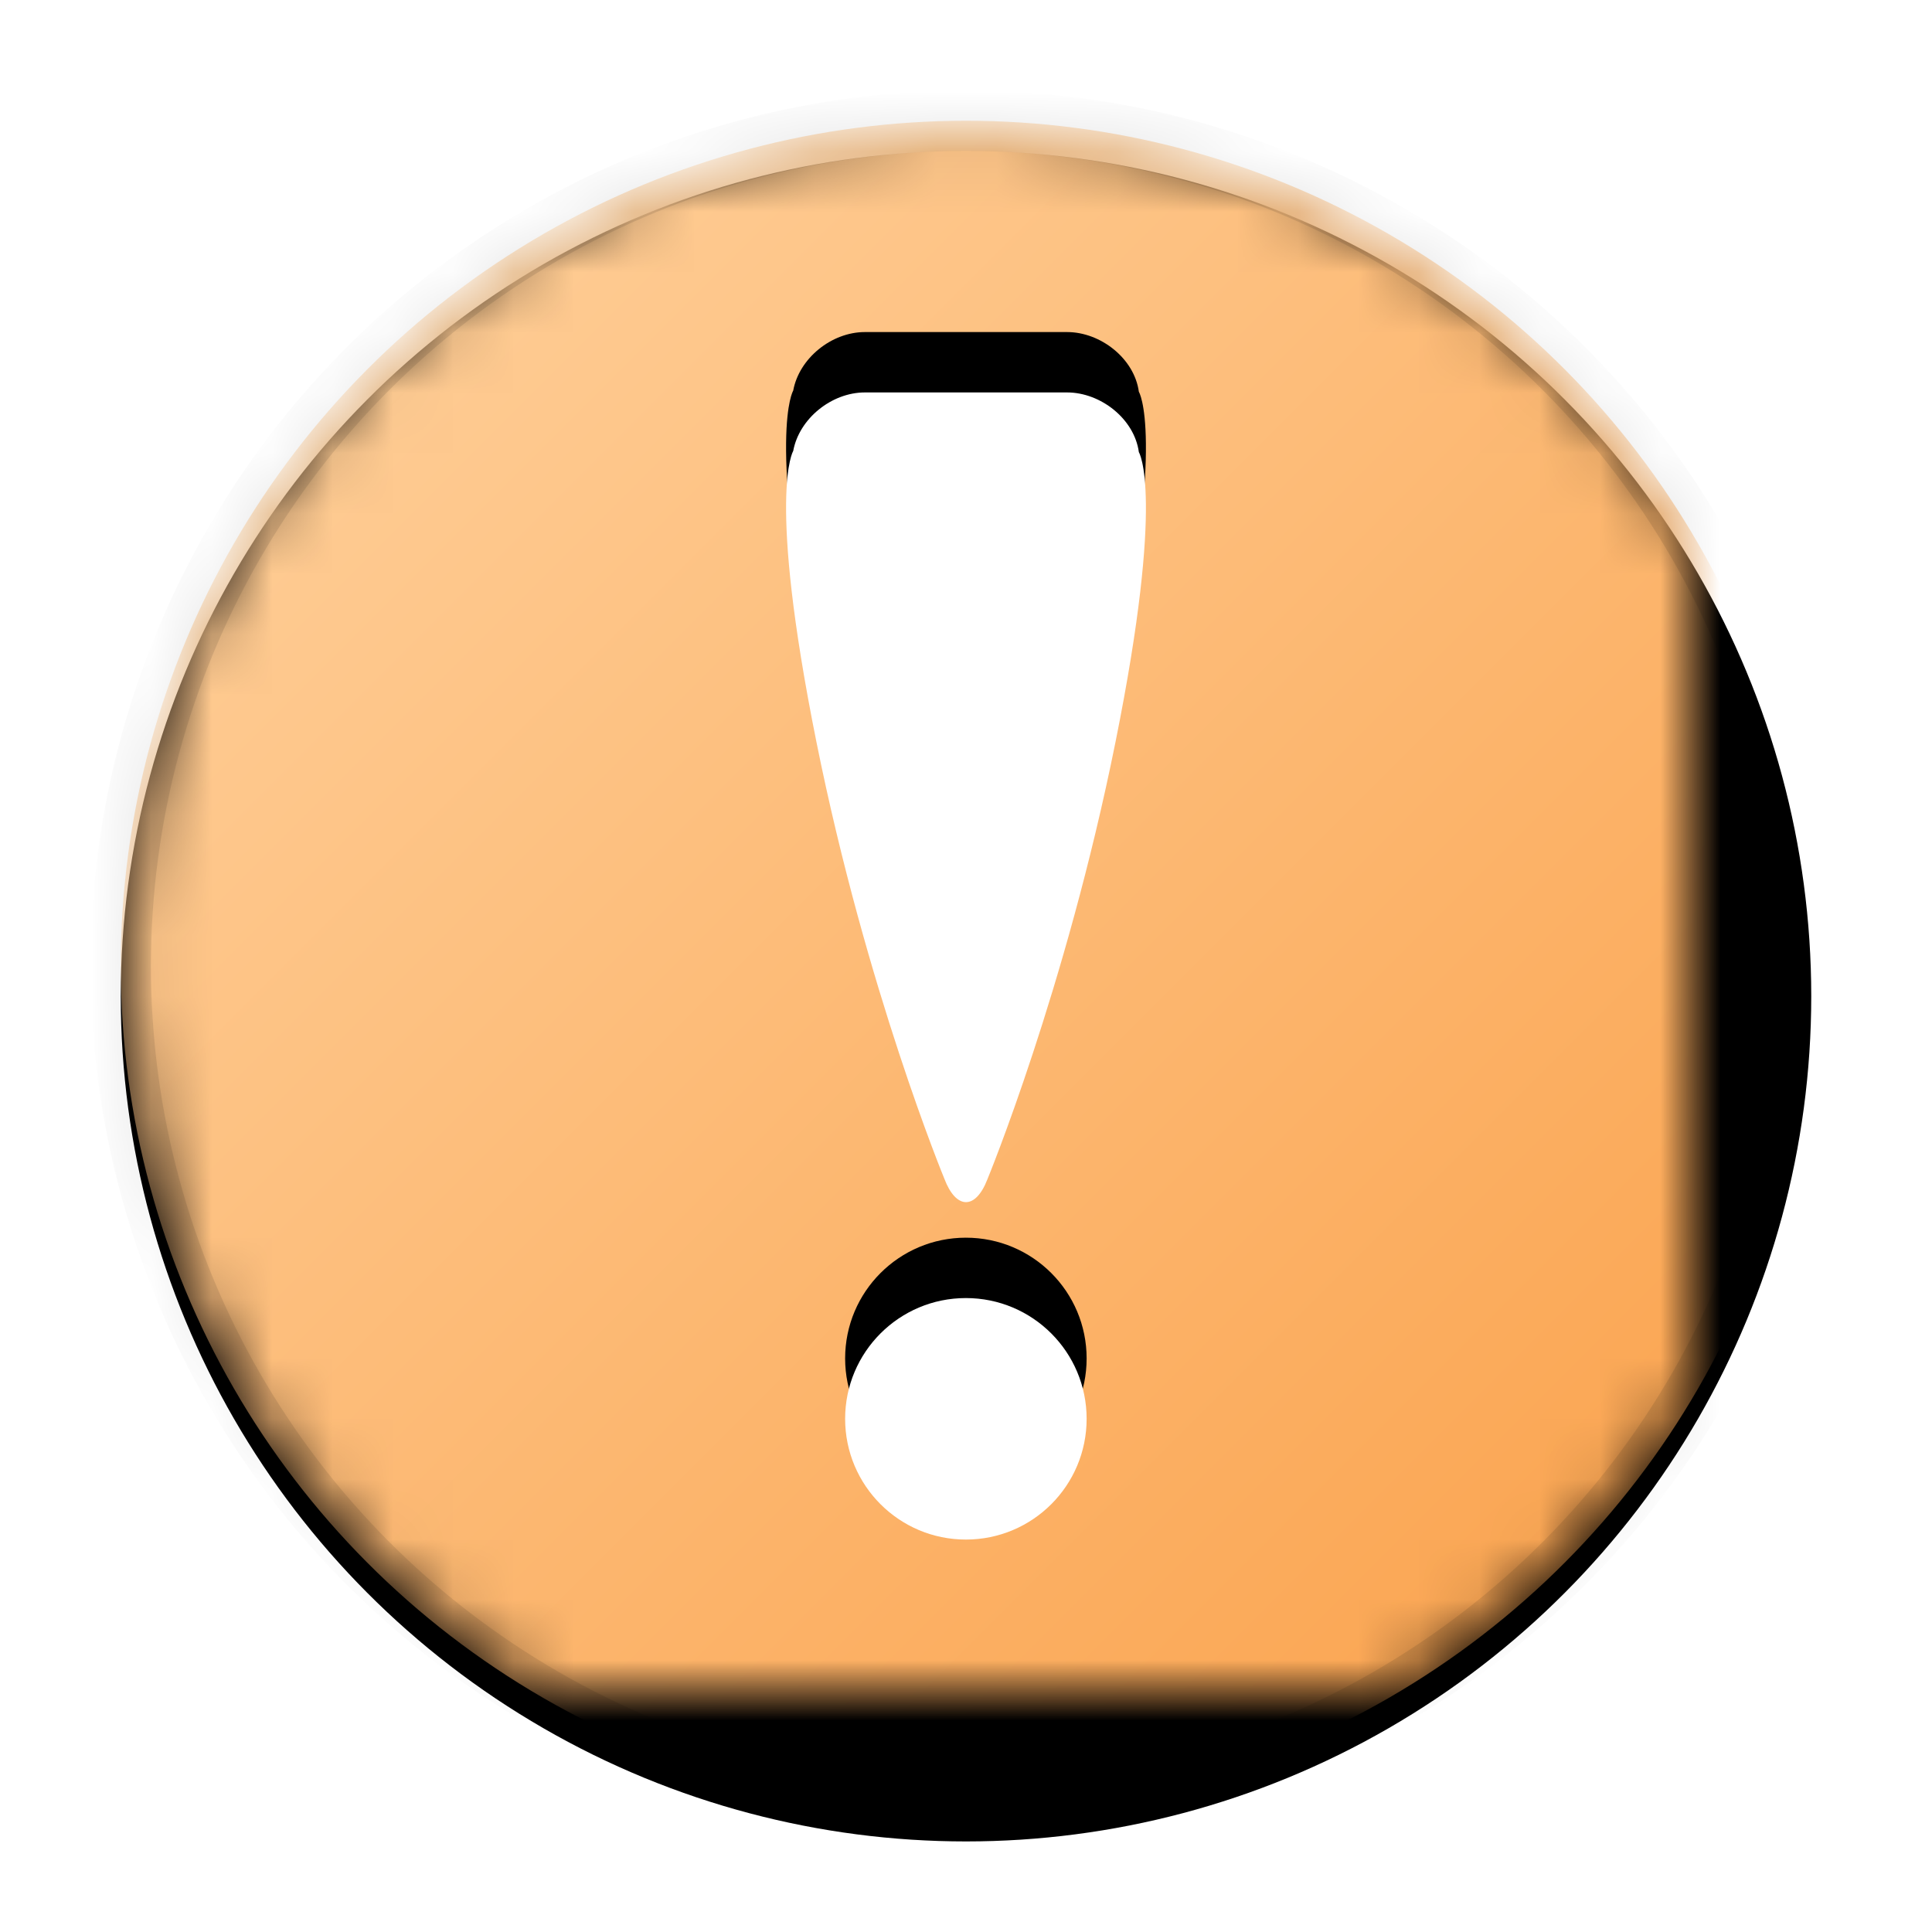 <svg xmlns="http://www.w3.org/2000/svg" width="32" height="32" viewBox="0 0 32 32" xmlns:xlink="http://www.w3.org/1999/xlink">
  <defs>
    <linearGradient id="d" x1="0%" y1="0%" y2="100%">
      <stop stop-color="#FFD3A0" offset="0%"/>
      <stop stop-color="#FA9F47" offset="100%"/>
    </linearGradient>
    <circle id="a" cx="16" cy="16" r="14"/>
    <filter id="b" width="200%" height="200%" x="-50%" y="-50%" filterUnits="objectBoundingBox">
      <feOffset dy=".5" in="SourceAlpha" result="shadowOffsetOuter1"/>
      <feGaussianBlur stdDeviation=".75" in="shadowOffsetOuter1" result="shadowBlurOuter1"/>
      <feComposite in="shadowBlurOuter1" in2="SourceAlpha" operator="out" result="shadowBlurOuter1"/>
      <feColorMatrix values="0 0 0 0 0 0 0 0 0 0 0 0 0 0 0 0 0 0 0.148 0" in="shadowBlurOuter1"/>
    </filter>
    <mask id="c" width="28" height="28" x="0" y="0" fill="white">
      <use xlink:href="#a"/>
    </mask>
    <path id="f" d="M15.998,25.5 C17.103,25.5 17.998,24.605 17.998,23.5 C17.998,22.395 17.103,21.5 15.998,21.5 C14.894,21.5 13.998,22.395 13.998,23.5 C13.998,24.605 14.894,25.5 15.998,25.5 Z M13.522,12.286 C12.696,8.177 13.138,7.47 13.138,7.47 C13.236,6.934 13.773,6.5 14.325,6.5 L17.674,6.5 C18.231,6.5 18.789,6.939 18.863,7.489 C18.863,7.489 19.303,8.177 18.477,12.286 C17.651,16.395 16.354,19.534 16.354,19.534 C16.158,20.042 15.835,20.036 15.641,19.522 C15.641,19.522 14.348,16.395 13.522,12.286 Z"/>
    <filter id="e" width="200%" height="200%" x="-50%" y="-50%" filterUnits="objectBoundingBox">
      <feOffset dy="-1" in="SourceAlpha" result="shadowOffsetOuter1"/>
      <feColorMatrix values="0 0 0 0 0 0 0 0 0 0 0 0 0 0 0 0 0 0 0.1 0" in="shadowOffsetOuter1"/>
    </filter>
  </defs>
  <g fill="none" fill-rule="evenodd">
    <use fill="black" filter="url(#b)" xlink:href="#a"/>
    <use fill="url(#d)" stroke="#000000" stroke-opacity=".1" mask="url(#c)" xlink:href="#a"/>
    <g>
      <use fill="black" filter="url(#e)" xlink:href="#f"/>
      <use fill="#FFFFFF" xlink:href="#f"/>
    </g>
  </g>
</svg>
